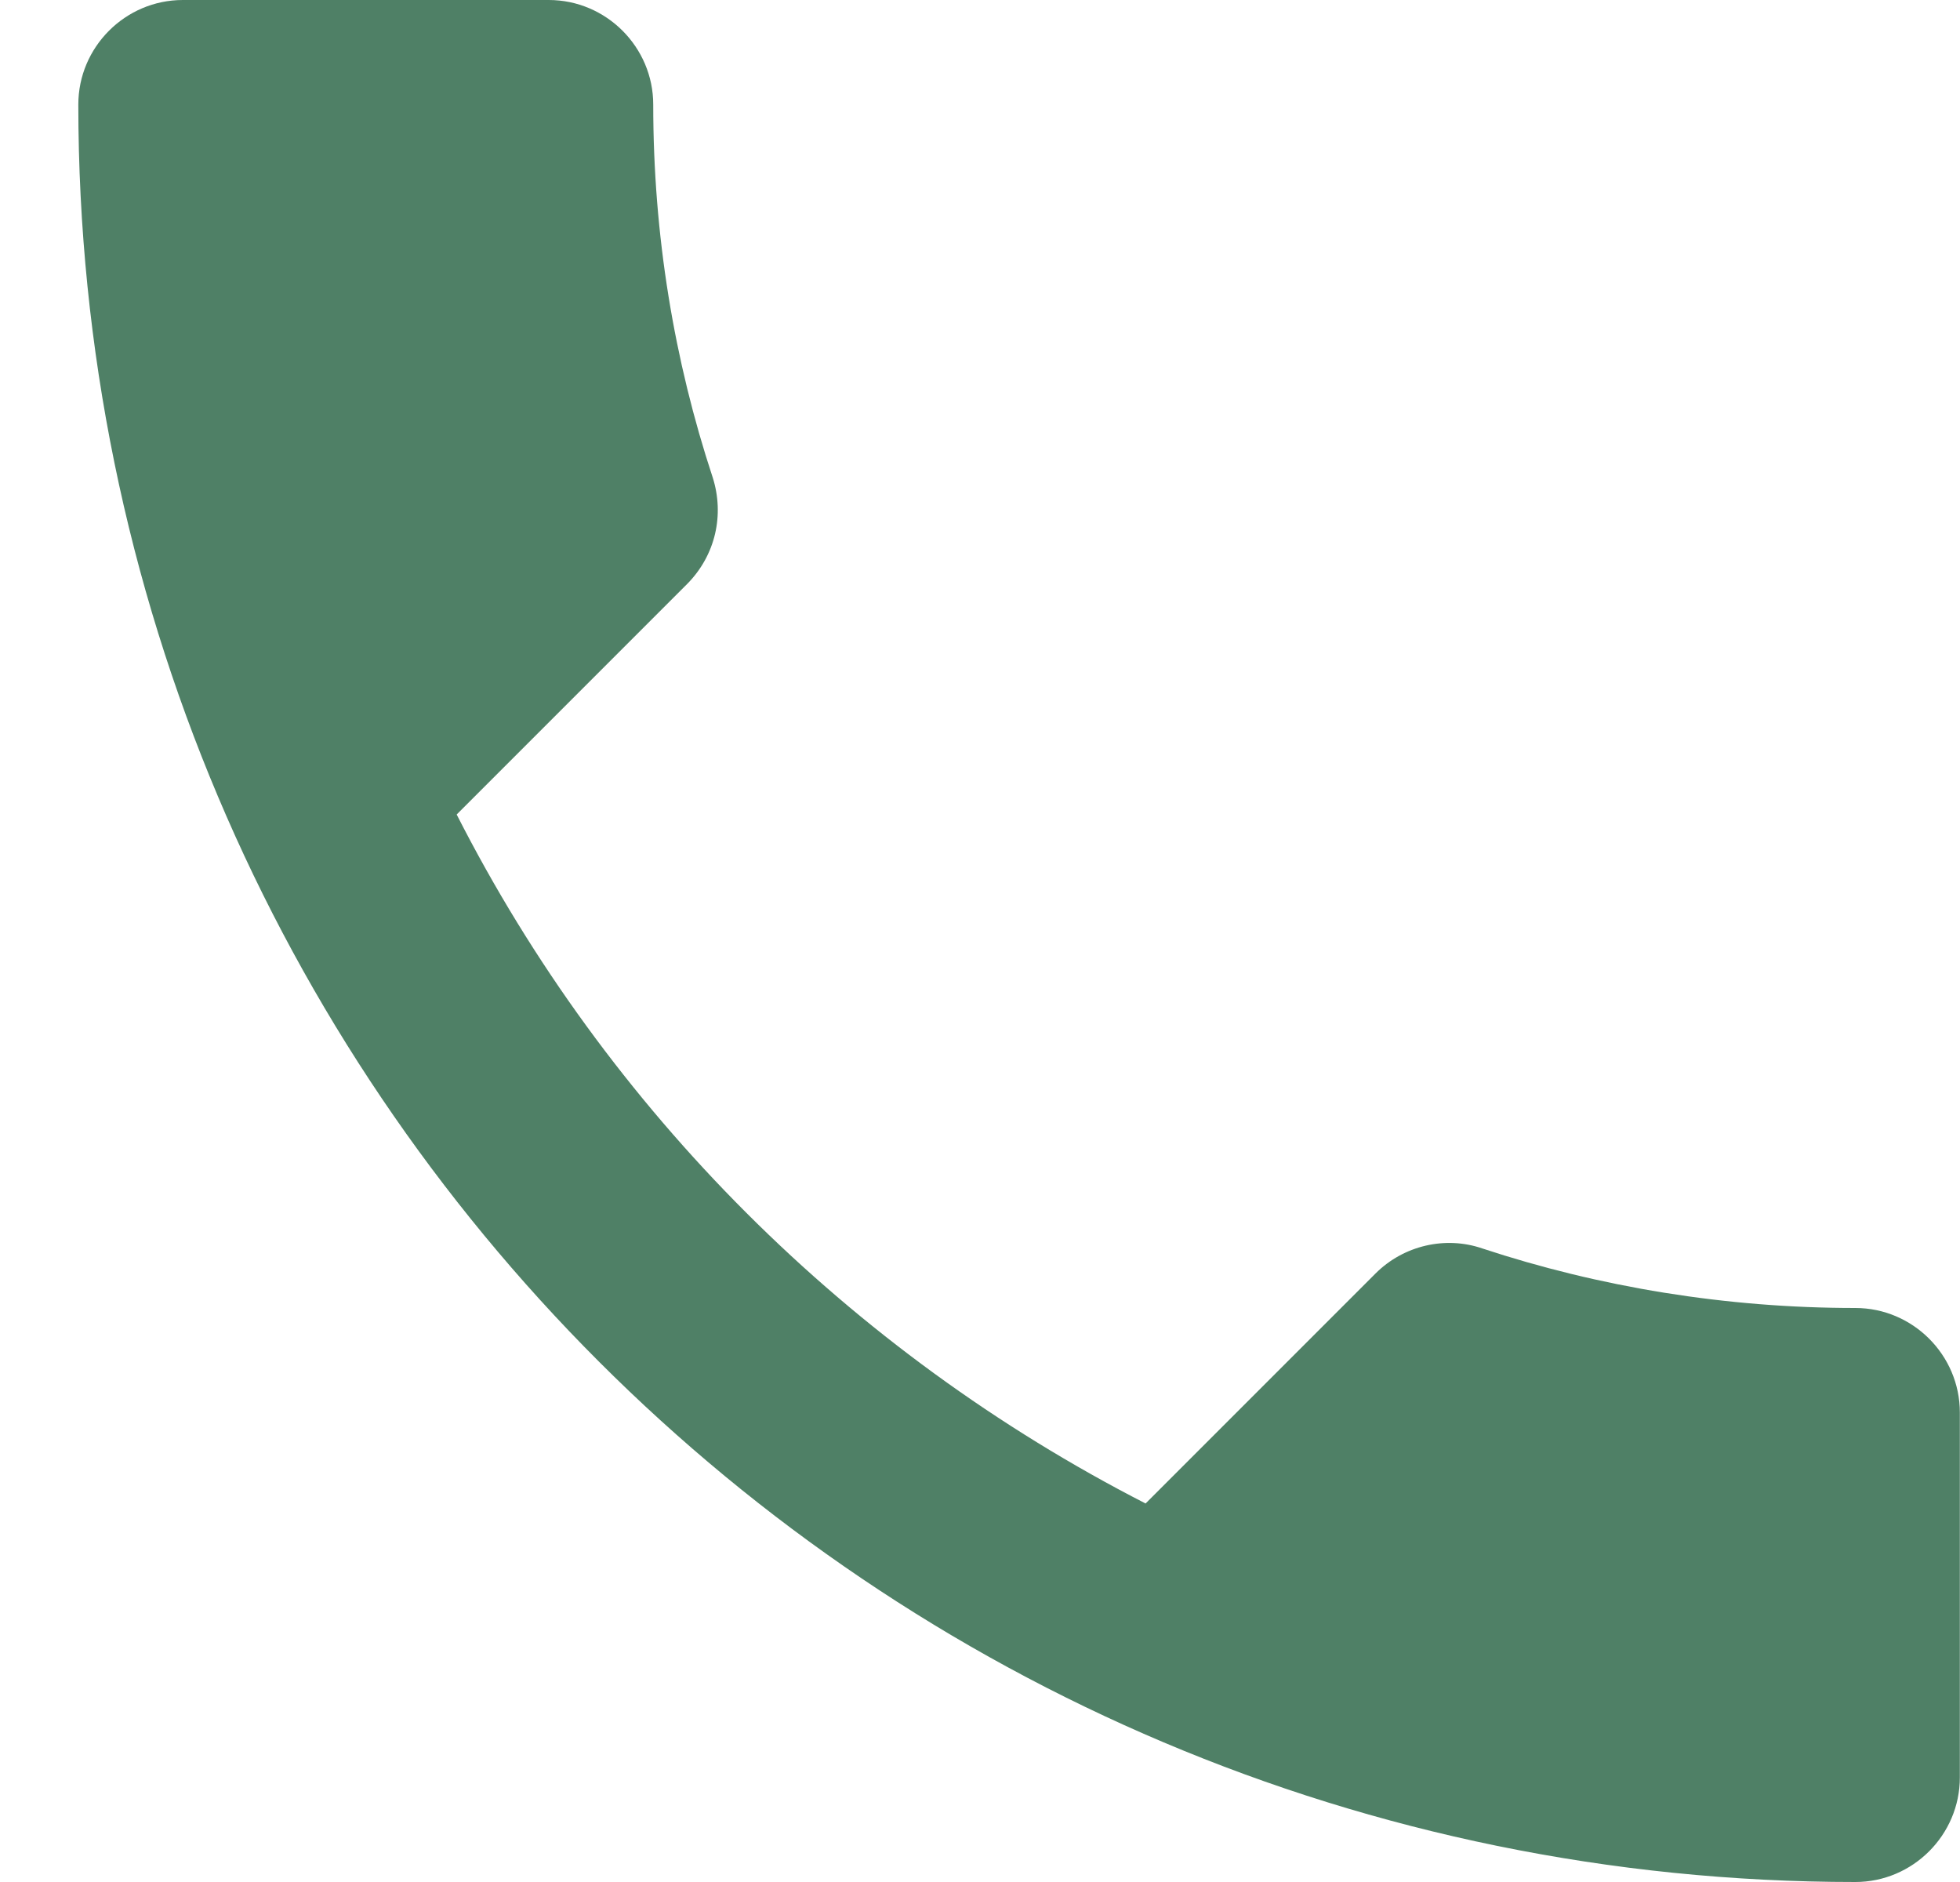<svg width="25" height="24" viewBox="0 0 25 24" fill="none" xmlns="http://www.w3.org/2000/svg">
<path d="M5.825 10.387C7.745 14.16 10.838 17.24 14.612 19.173L17.545 16.24C17.905 15.88 18.439 15.76 18.905 15.92C20.398 16.413 22.012 16.68 23.665 16.68C24.398 16.68 24.998 17.28 24.998 18.013V22.667C24.998 23.4 24.398 24 23.665 24C11.145 24 0.999 13.853 0.999 1.333C0.999 0.6 1.599 0 2.332 0H6.999C7.732 0 8.332 0.6 8.332 1.333C8.332 3 8.599 4.6 9.092 6.093C9.239 6.56 9.132 7.08 8.759 7.453L5.825 10.387Z" fill="#4F8066"/>
</svg>
